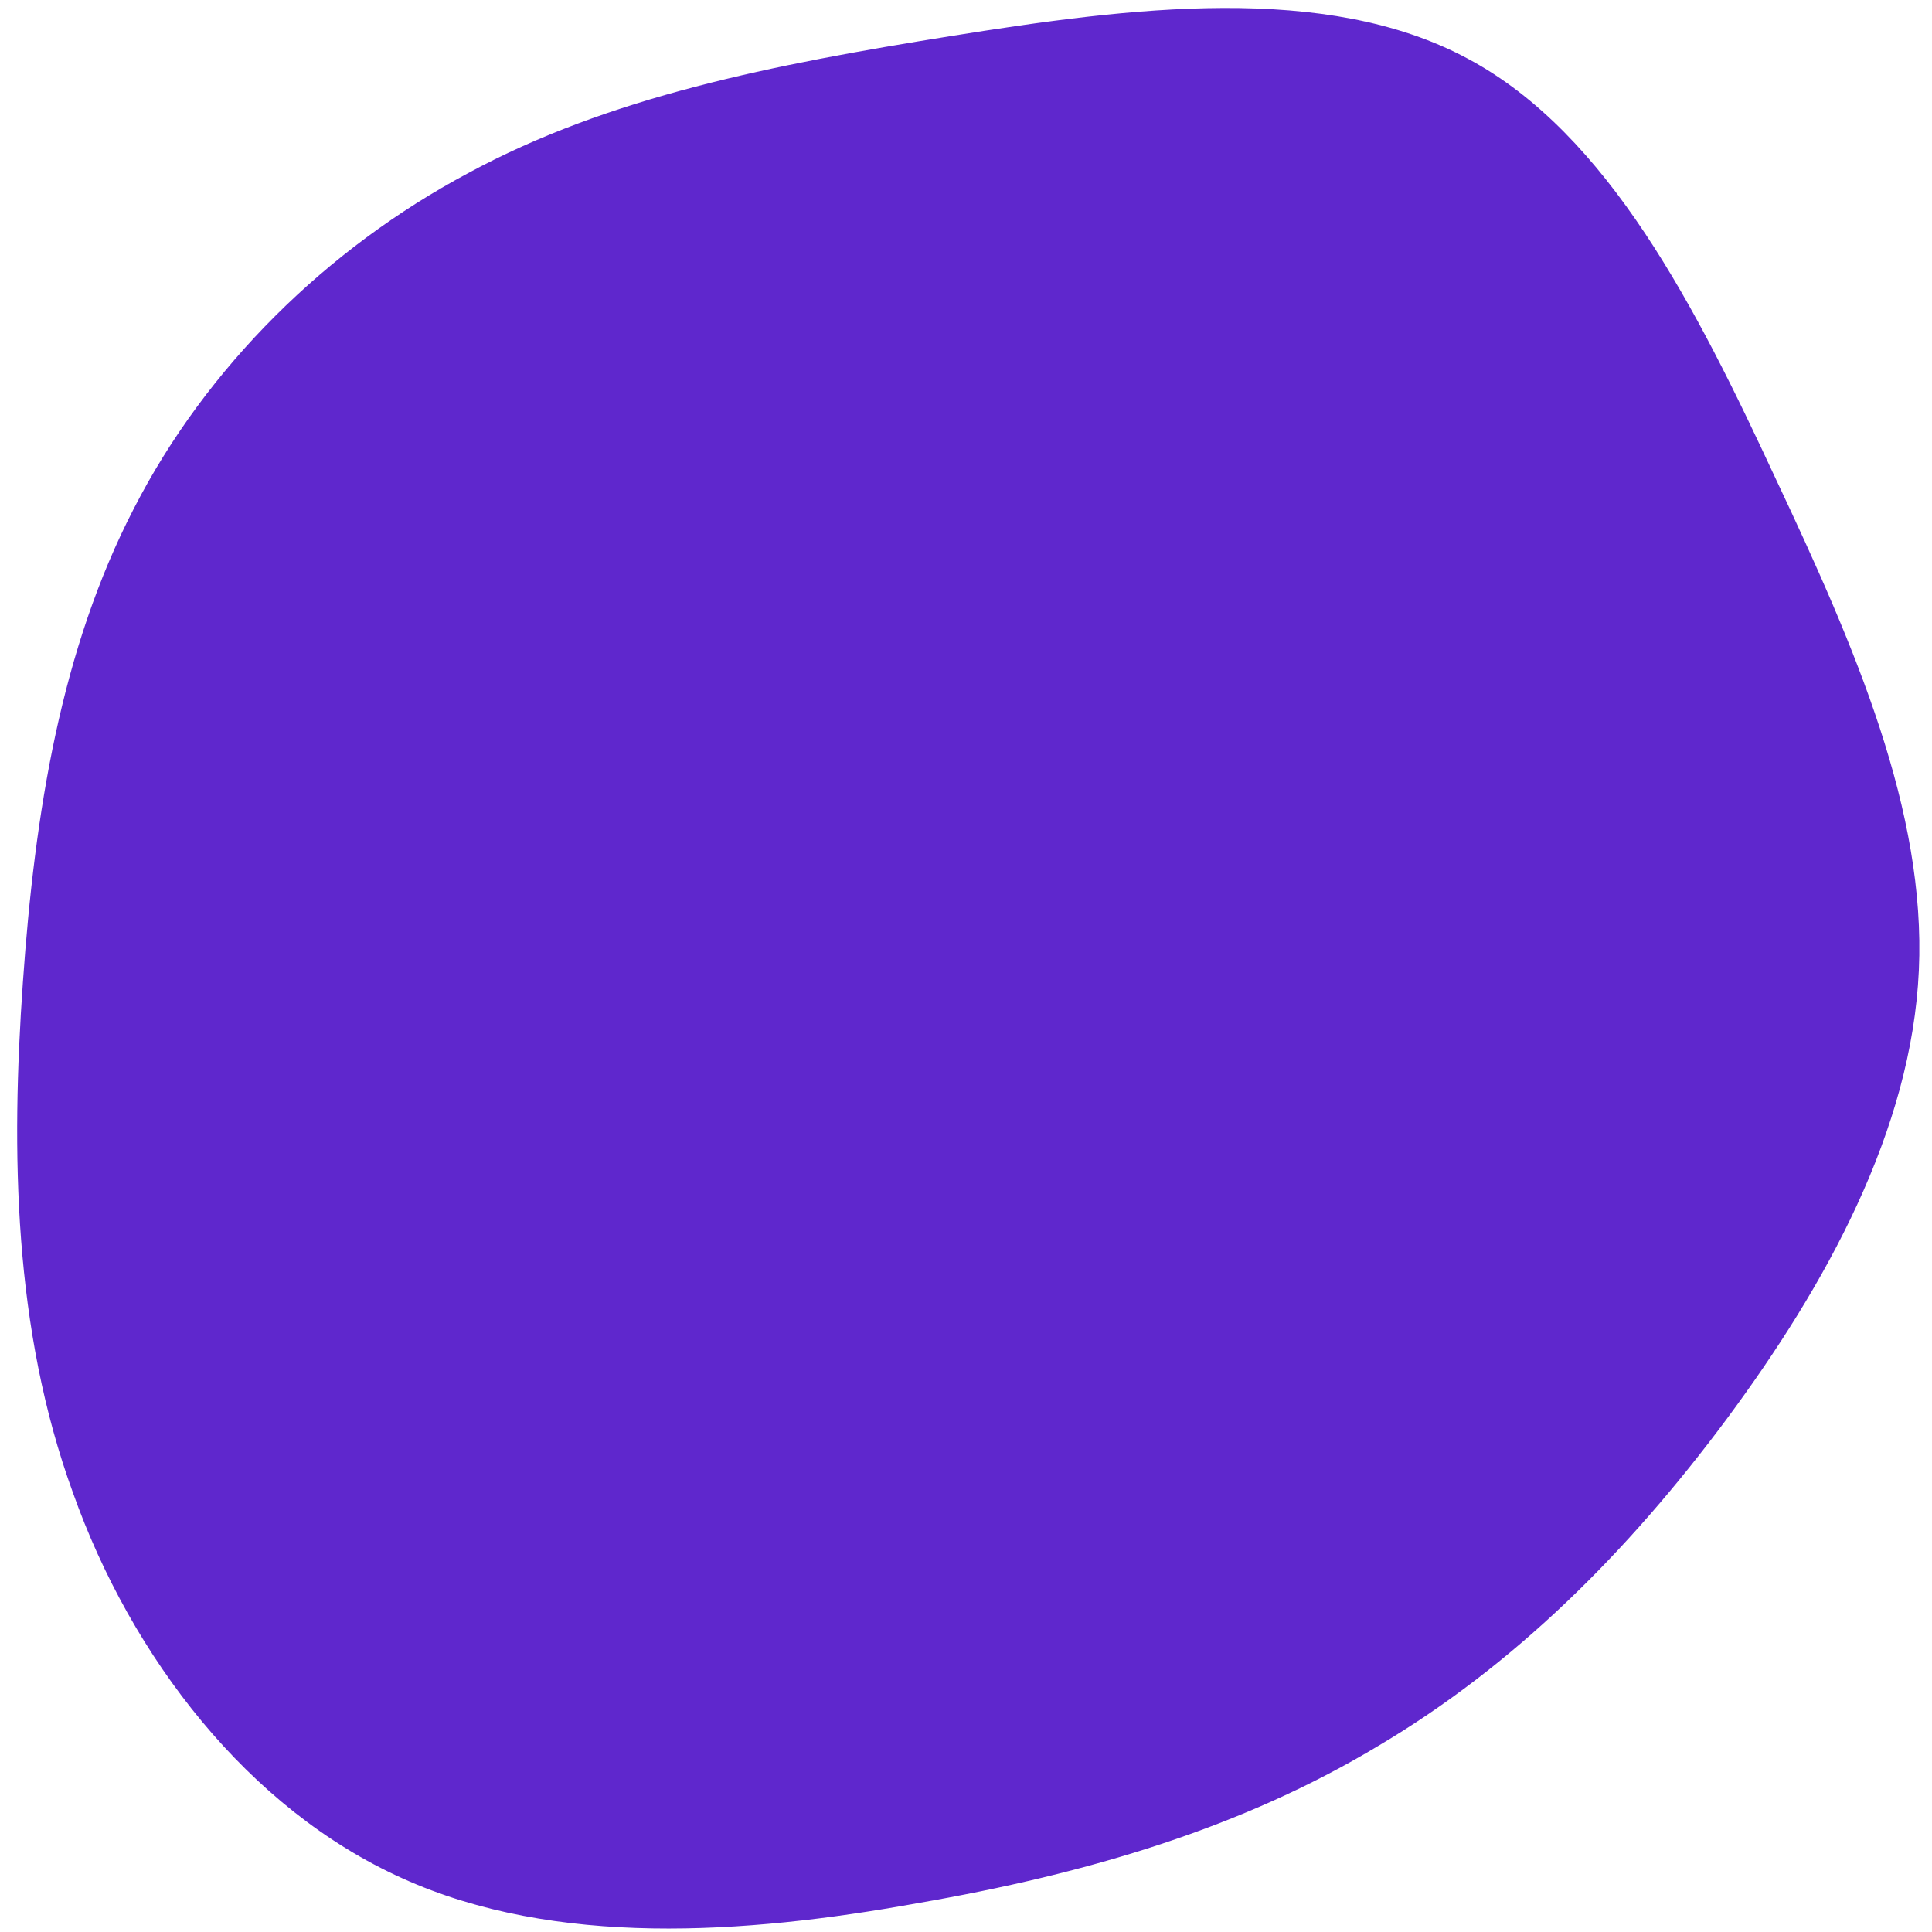 <?xml version="1.0" encoding="UTF-8" standalone="no" ?>
<!DOCTYPE svg PUBLIC "-//W3C//DTD SVG 1.1//EN" "http://www.w3.org/Graphics/SVG/1.1/DTD/svg11.dtd">
<svg xmlns="http://www.w3.org/2000/svg" xmlns:xlink="http://www.w3.org/1999/xlink" version="1.1" width="1080" height="1080" viewBox="0 0 1080 1080" xml:space="preserve">
<desc>Created with Fabric.js 5.2.4</desc>
<defs>
</defs>
<rect x="0" y="0" width="100%" height="100%" fill="transparent"></rect>
<g transform="matrix(1 0 0 1 540 540)" id="27642dc1-cf8f-4810-9af2-8306c43a2263"  >
<rect style="stroke: none; stroke-width: 1; stroke-dasharray: none; stroke-linecap: butt; stroke-dashoffset: 0; stroke-linejoin: miter; stroke-miterlimit: 4; fill: rgb(255,255,255); fill-rule: nonzero; opacity: 1; visibility: hidden;" vector-effect="non-scaling-stroke"  x="-540" y="-540" rx="0" ry="0" width="1080" height="1080" />
</g>
<g transform="matrix(1 0 0 1 540 540)" id="16a73c30-7d95-480d-8886-9a74c02b6076"  >
</g>
<g transform="matrix(1 0 0 1 540 540)"  >
<g style="" vector-effect="non-scaling-stroke"   >
		<g transform="matrix(1 0 0 1 0 0)"  >
<rect style="stroke: none; stroke-width: 1; stroke-dasharray: none; stroke-linecap: butt; stroke-dashoffset: 0; stroke-linejoin: miter; stroke-miterlimit: 4; fill: rgb(72,52,212); fill-rule: nonzero; opacity: 1; visibility: hidden;" vector-effect="non-scaling-stroke"  x="-540" y="-540" rx="0" ry="0" width="1080" height="1080" />
</g>
		<g transform="matrix(6.67 0 0 6.67 1.26 1.26)"  >
<path style="stroke: rgb(0,0,0); stroke-width: 0; stroke-dasharray: none; stroke-linecap: butt; stroke-dashoffset: 0; stroke-linejoin: miter; stroke-miterlimit: 4; fill: #5f27cd; fill-rule: nonzero; opacity: 1;" vector-effect="non-scaling-stroke"  transform=" translate(-2.83, 0.57)" d="M 44.7 -76.8 C 56.5 -70.5 63.9 -55.8 70.5 -41.6 C 77.2 -27.4 83.1 -13.7 82.5 -0.4 C 81.9 13 74.7 26 66.4 37.2 C 58 48.5 48.5 57.9 37.2 64.6 C 25.9 71.4 13 75.3 -1.5 77.8 C -15.9 80.4 -31.8 81.5 -44.6 75.7 C -57.5 69.9 -67.3 57.2 -72.2 43.4 C -77.2 29.7 -77.4 14.8 -76.4 0.6 C -75.4 -13.7 -73.2 -27.3 -67.1 -39.1 C -61 -51 -50.9 -60.9 -39.1 -67.2 C -27.3 -73.6 -13.6 -76.3 1.4 -78.7 C 16.4 -81.1 32.8 -83.2 44.7 -76.8 Z" stroke-linecap="round" />
</g>
</g>
</g>
<g transform="matrix(NaN NaN NaN NaN 0 0)"  >
<g style=""   >
</g>
</g>
<g transform="matrix(NaN NaN NaN NaN 0 0)"  >
<g style=""   >
</g>
</g>
</svg>
